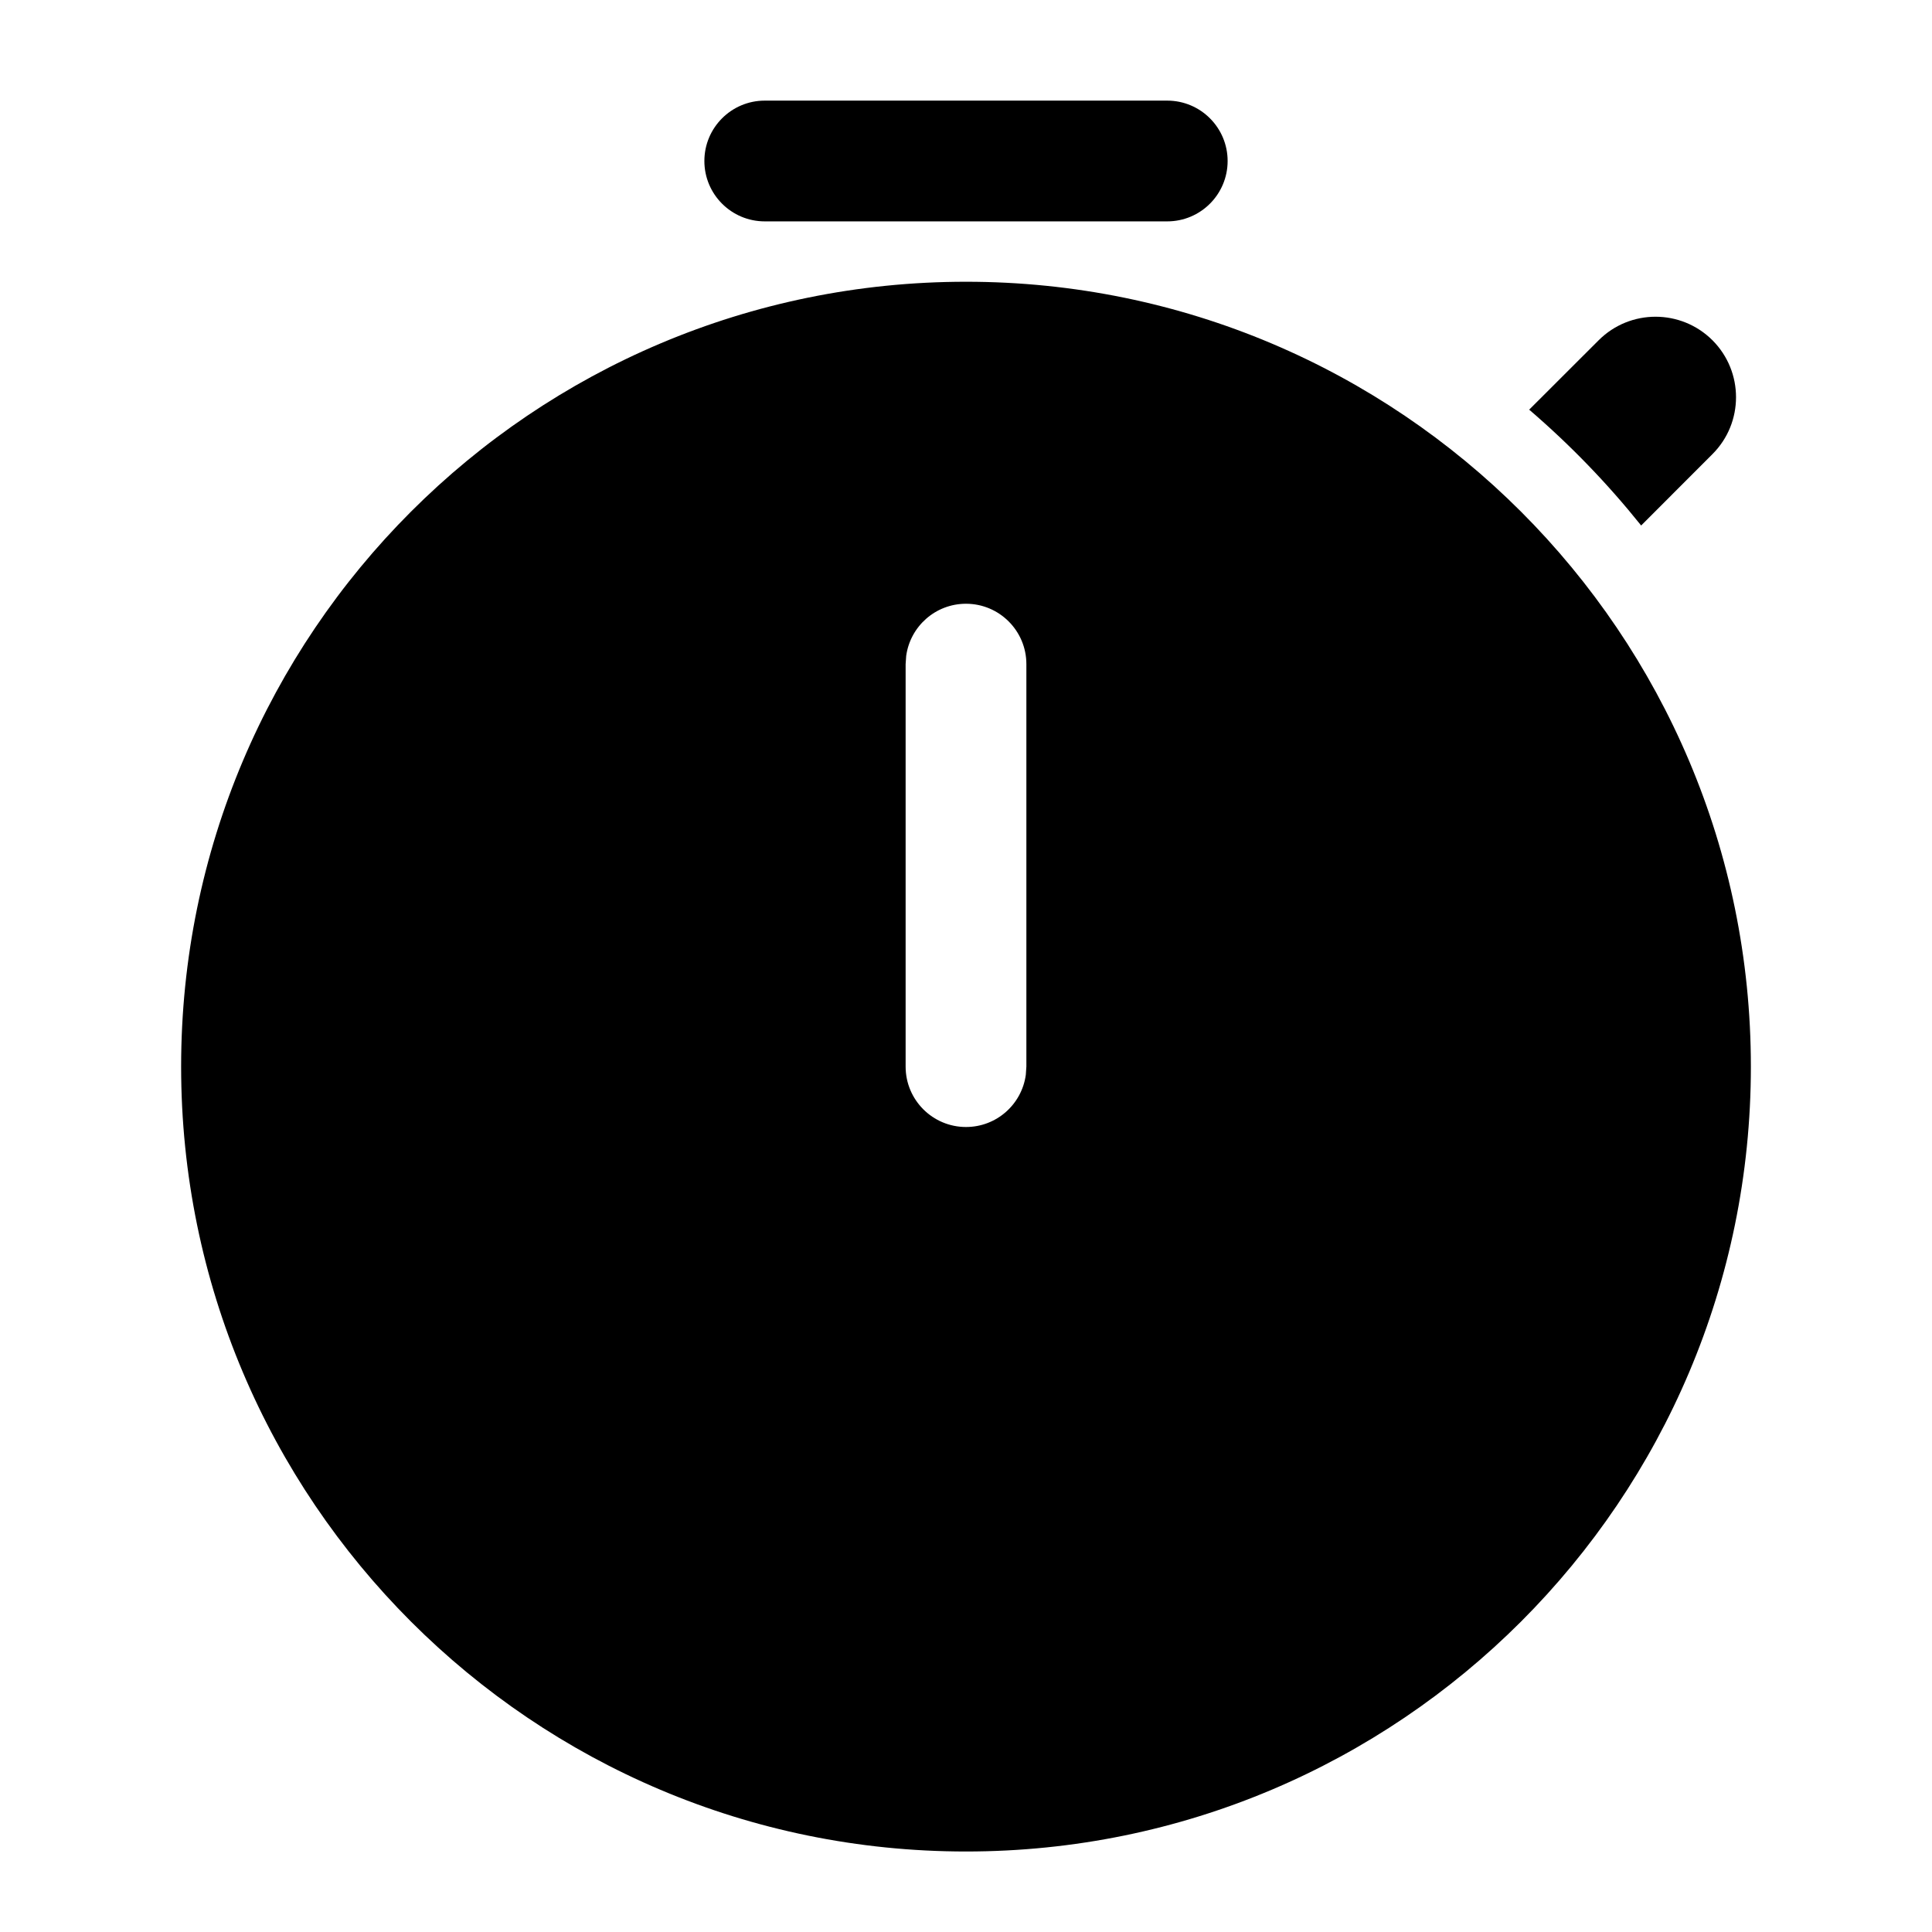 <?xml version="1.0" encoding="UTF-8"?>
<svg xmlns="http://www.w3.org/2000/svg" xmlns:xlink="http://www.w3.org/1999/xlink" width="24" height="24" viewBox="0 0 24 24" version="1.1">
    <title>Public/ic_public_stopwatch_filled</title>
    <defs>
        <path d="M12,3.5 C17.385,3.5 21.75,7.865 21.75,13.25 C21.75,18.635 17.385,23 12,23 C6.615,23 2.25,18.635 2.25,13.25 C2.25,7.865 6.615,3.5 12,3.5 Z M12,7.5 C11.62,7.5 11.307,7.782 11.257,8.148 L11.25,8.25 L11.25,13.25 C11.25,13.664 11.586,14 12,14 C12.38,14 12.693,13.718 12.743,13.352 L12.75,13.25 L12.75,8.25 C12.75,7.836 12.414,7.5 12,7.5 Z M21.273,4.227 C21.663,4.618 21.663,5.251 21.273,5.641 L20.387,6.528 C19.969,6.006 19.503,5.524 18.996,5.089 L19.859,4.227 C20.249,3.837 20.882,3.837 21.273,4.227 Z M14.5,1.25 C14.914,1.25 15.25,1.586 15.25,2 C15.25,2.414 14.914,2.75 14.5,2.75 L9.5,2.75 C9.086,2.75 8.75,2.414 8.75,2 C8.75,1.586 9.086,1.25 9.5,1.25 L14.5,1.25 Z" id="_path-1"/>
    </defs>
    <g id="_Public/ic_public_stopwatch_filled" stroke="none" stroke-width="1" fill="none" fill-rule="evenodd">
        <mask id="_mask-2" fill="white">
            <use xlink:href="#_path-1"/>
        </mask>
        <use id="_形状结合" fill="#000000" xlink:href="#_path-1"/>
    </g>
</svg>
